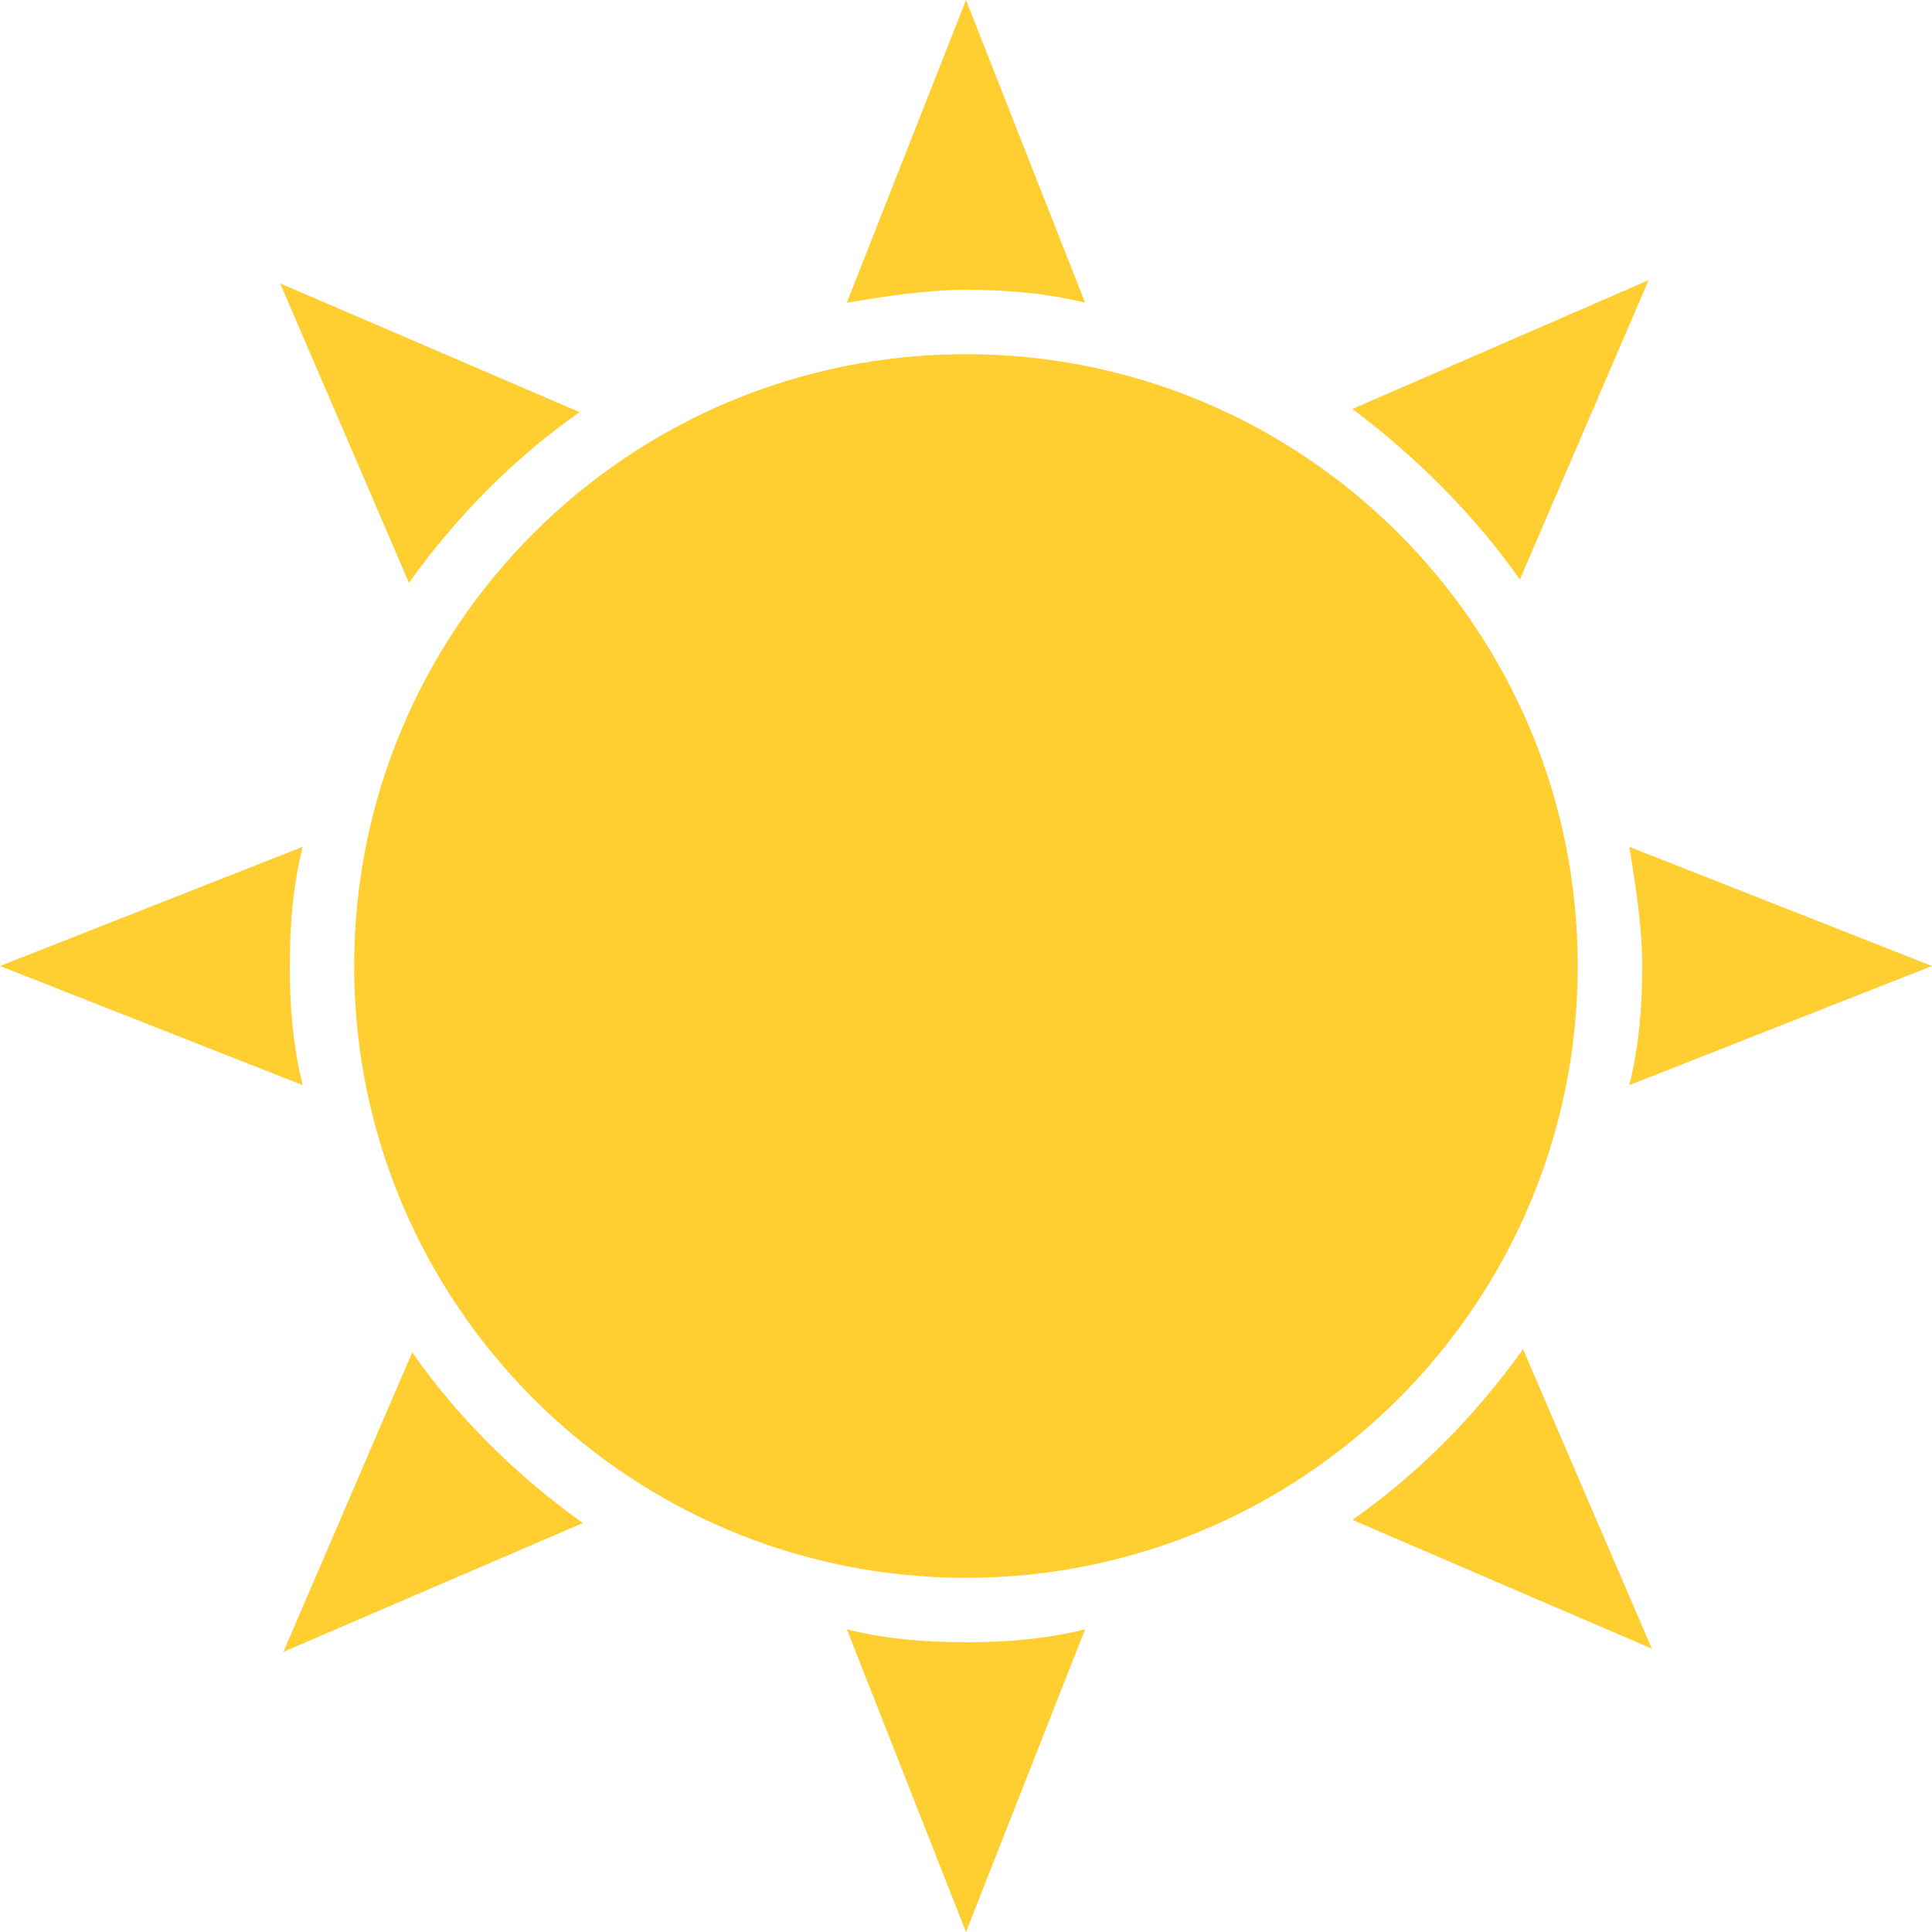 <svg width="25" height="25" viewBox="0 0 25 25" fill="none" xmlns="http://www.w3.org/2000/svg">
<path d="M5.334 17.5L3.667 21.375L7.542 19.708C6.667 19.083 5.917 18.333 5.334 17.5Z" fill="#FFCE31"/>
<path d="M19.667 7.5L21.333 3.625L17.5 5.292C18.333 5.917 19.083 6.667 19.667 7.5Z" fill="#FFCE31"/>
<path d="M3.917 10.958L0 12.5L3.917 14.042C3.792 13.542 3.75 13.042 3.75 12.5C3.75 11.958 3.792 11.458 3.917 10.958Z" fill="#FFCE31"/>
<path d="M21.083 14.042L25 12.5L21.083 10.958C21.166 11.458 21.25 12 21.25 12.5C21.25 13.042 21.208 13.542 21.083 14.042Z" fill="#FFCE31"/>
<path d="M7.5 5.333L3.625 3.667L5.292 7.542C5.917 6.667 6.667 5.917 7.5 5.333Z" fill="#FFCE31"/>
<path d="M17.5 19.667L21.375 21.334L19.708 17.459C19.083 18.334 18.333 19.084 17.5 19.667Z" fill="#FFCE31"/>
<path d="M14.041 3.917L12.5 0L10.958 3.917C11.458 3.833 12 3.75 12.5 3.75C13 3.75 13.541 3.792 14.041 3.917Z" fill="#FFCE31"/>
<path d="M10.958 21.083L12.5 25L14.041 21.083C13.541 21.208 13.041 21.25 12.5 21.25C11.958 21.25 11.458 21.208 10.958 21.083Z" fill="#FFCE31"/>
<path d="M12.5 20.417C16.872 20.417 20.416 16.872 20.416 12.5C20.416 8.128 16.872 4.583 12.5 4.583C8.127 4.583 4.583 8.128 4.583 12.5C4.583 16.872 8.127 20.417 12.5 20.417Z" fill="#FFCE31"/>
</svg>
